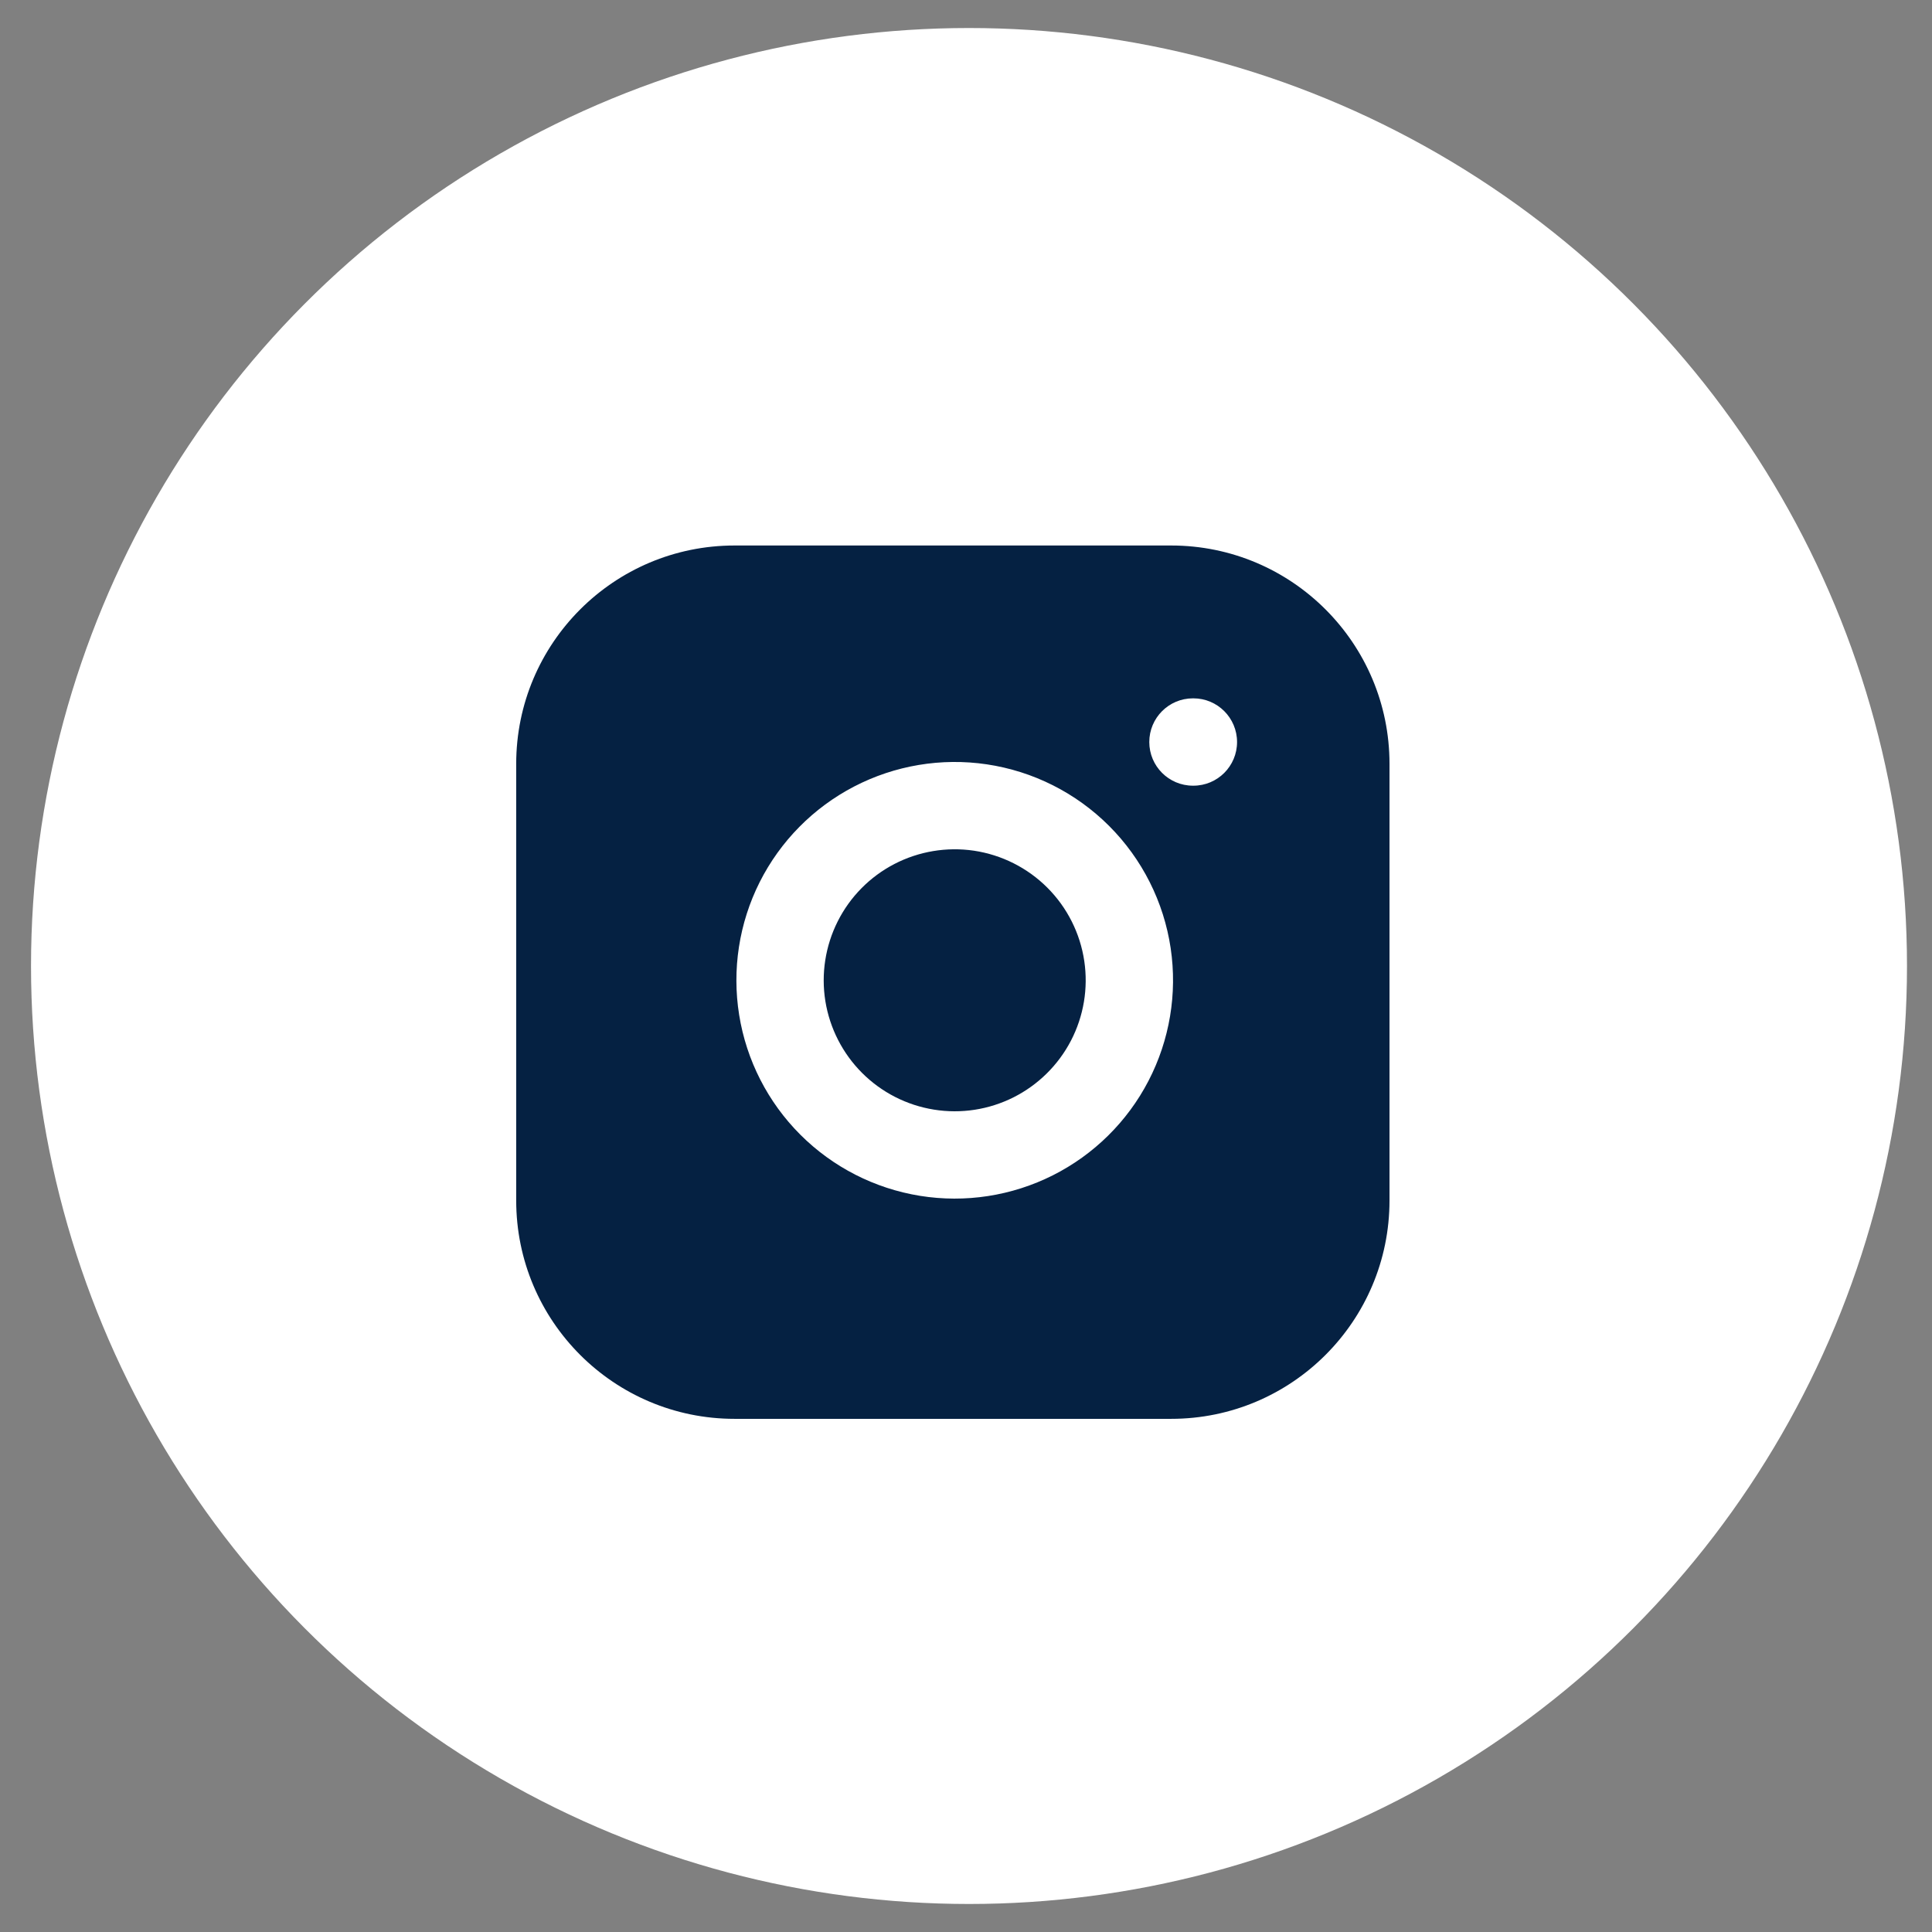 <svg width="54" height="54" viewBox="0 0 54 54" fill="none" xmlns="http://www.w3.org/2000/svg">
<rect x="0" y="0" width="54" height="54" fill="#808080" stroke="none"/>
<circle cx="27.084" cy="27" r="26.217" fill="white"/>
<path fill-rule="evenodd" clip-rule="evenodd" d="M32.735 15.247H20.53C17.16 15.247 14.428 17.98 14.428 21.35V33.554C14.428 36.924 17.16 39.657 20.53 39.657H32.735C36.105 39.657 38.837 36.924 38.837 33.554V21.35C38.837 17.98 36.105 15.247 32.735 15.247ZM27.221 23.777C26.46 23.665 25.682 23.795 24.998 24.149C24.314 24.504 23.76 25.065 23.414 25.753C23.068 26.441 22.947 27.221 23.069 27.981C23.192 28.741 23.551 29.444 24.095 29.988C24.64 30.533 25.342 30.892 26.103 31.014C26.863 31.137 27.642 31.016 28.33 30.67C29.018 30.323 29.579 29.769 29.934 29.086C30.289 28.402 30.419 27.624 30.306 26.862C30.191 26.085 29.829 25.366 29.273 24.81C28.718 24.255 27.998 23.893 27.221 23.777ZM23.874 21.983C25.013 21.392 26.31 21.175 27.579 21.363C28.875 21.555 30.073 22.159 30.999 23.084C31.925 24.01 32.529 25.209 32.721 26.504C32.909 27.774 32.692 29.07 32.101 30.21C31.51 31.349 30.574 32.273 29.428 32.85C28.281 33.427 26.982 33.628 25.715 33.424C24.448 33.22 23.277 32.622 22.369 31.714C21.462 30.807 20.863 29.636 20.66 28.369C20.456 27.102 20.657 25.802 21.233 24.656C21.811 23.509 22.735 22.574 23.874 21.983ZM33.343 19.519C32.669 19.519 32.123 20.066 32.123 20.74C32.123 21.414 32.669 21.96 33.343 21.96H33.356C34.03 21.96 34.576 21.414 34.576 20.74C34.576 20.066 34.03 19.519 33.356 19.519H33.343Z" fill="#052142"/>
</svg>
